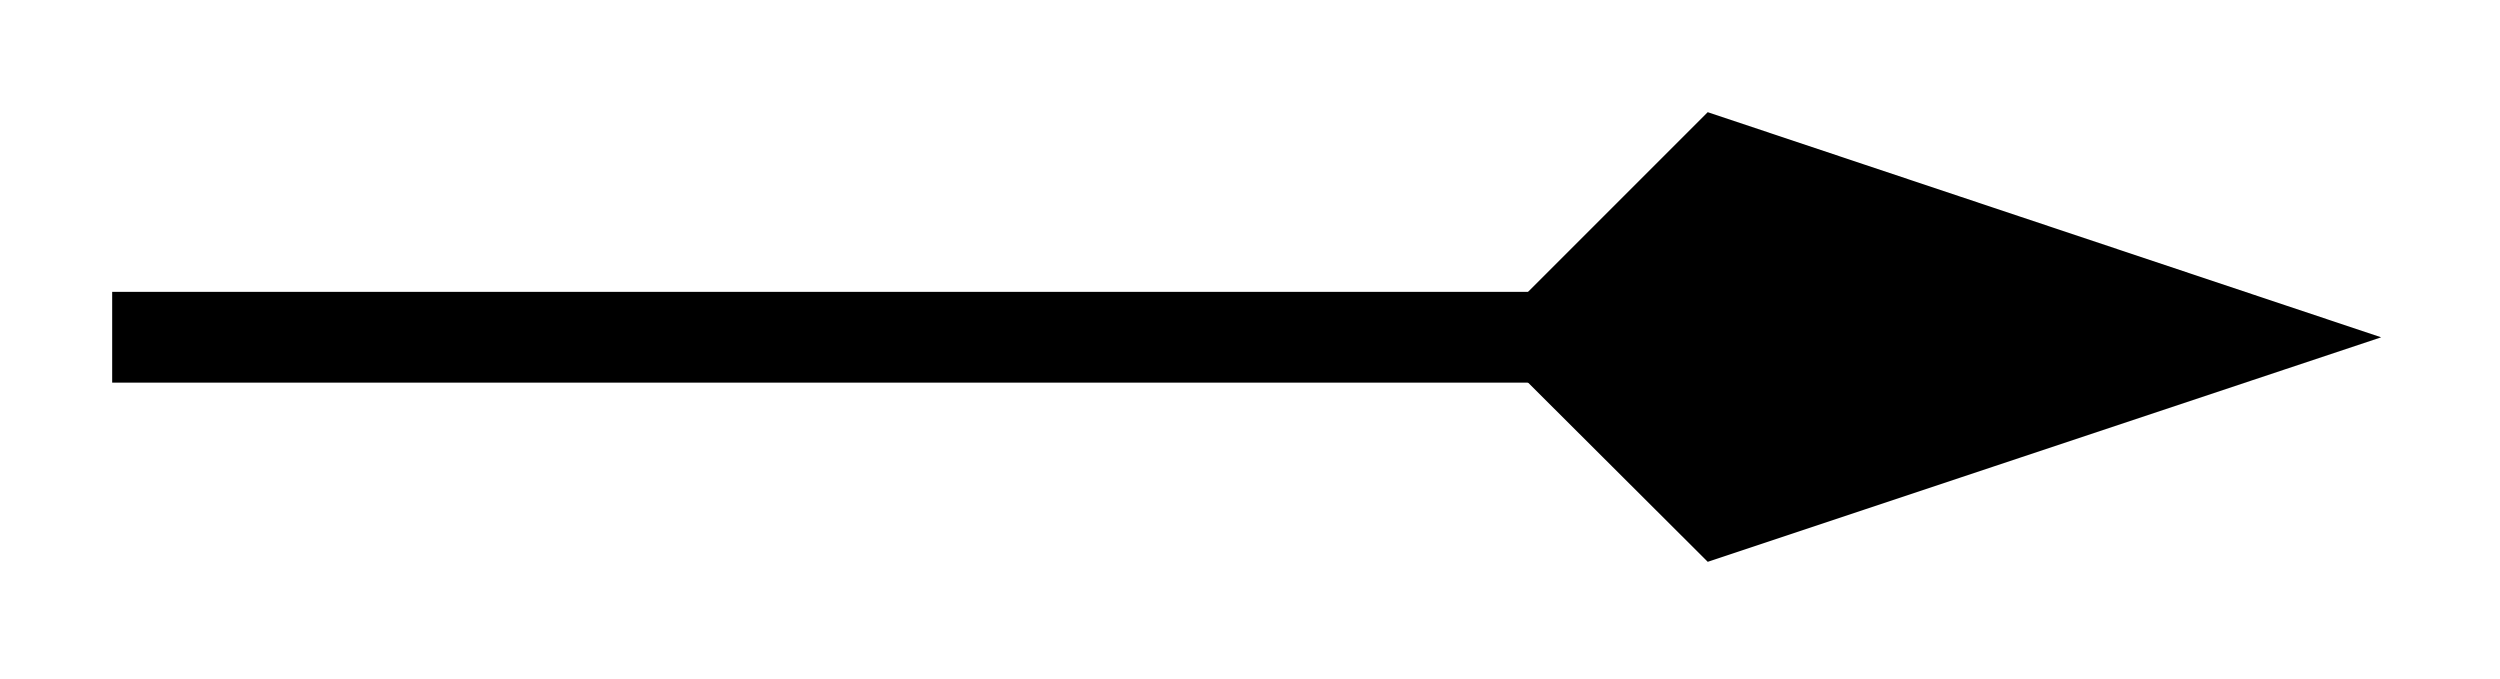 <svg xmlns="http://www.w3.org/2000/svg" width="29.268" height="7.947" viewBox="0 0 21.951 5.96" version="1.2"><defs><clipPath id="a"><path d="M2 0h19.926v5.941H2Zm0 0"/></clipPath></defs><path style="fill:none;stroke-width:.797;stroke-linecap:butt;stroke-linejoin:miter;stroke:#000;stroke-opacity:1;stroke-miterlimit:10" d="M0 2.145h12.598" transform="matrix(1 0 0 -1 .985 5.106)"/><path style="stroke:none;fill-rule:nonzero;fill:#000;fill-opacity:1" d="m19.648 2.96-4.546-1.519-1.52 1.52 1.52 1.516Zm0 0"/><g clip-path="url(#a)"><path style="fill:none;stroke-width:.797;stroke-linecap:butt;stroke-linejoin:miter;stroke:#000;stroke-opacity:1;stroke-miterlimit:10" d="m6.629-.002-4.547 1.52-1.52-1.52 1.52-1.516Zm0 0" transform="matrix(1 0 0 -1 13.02 2.959)"/></g></svg>